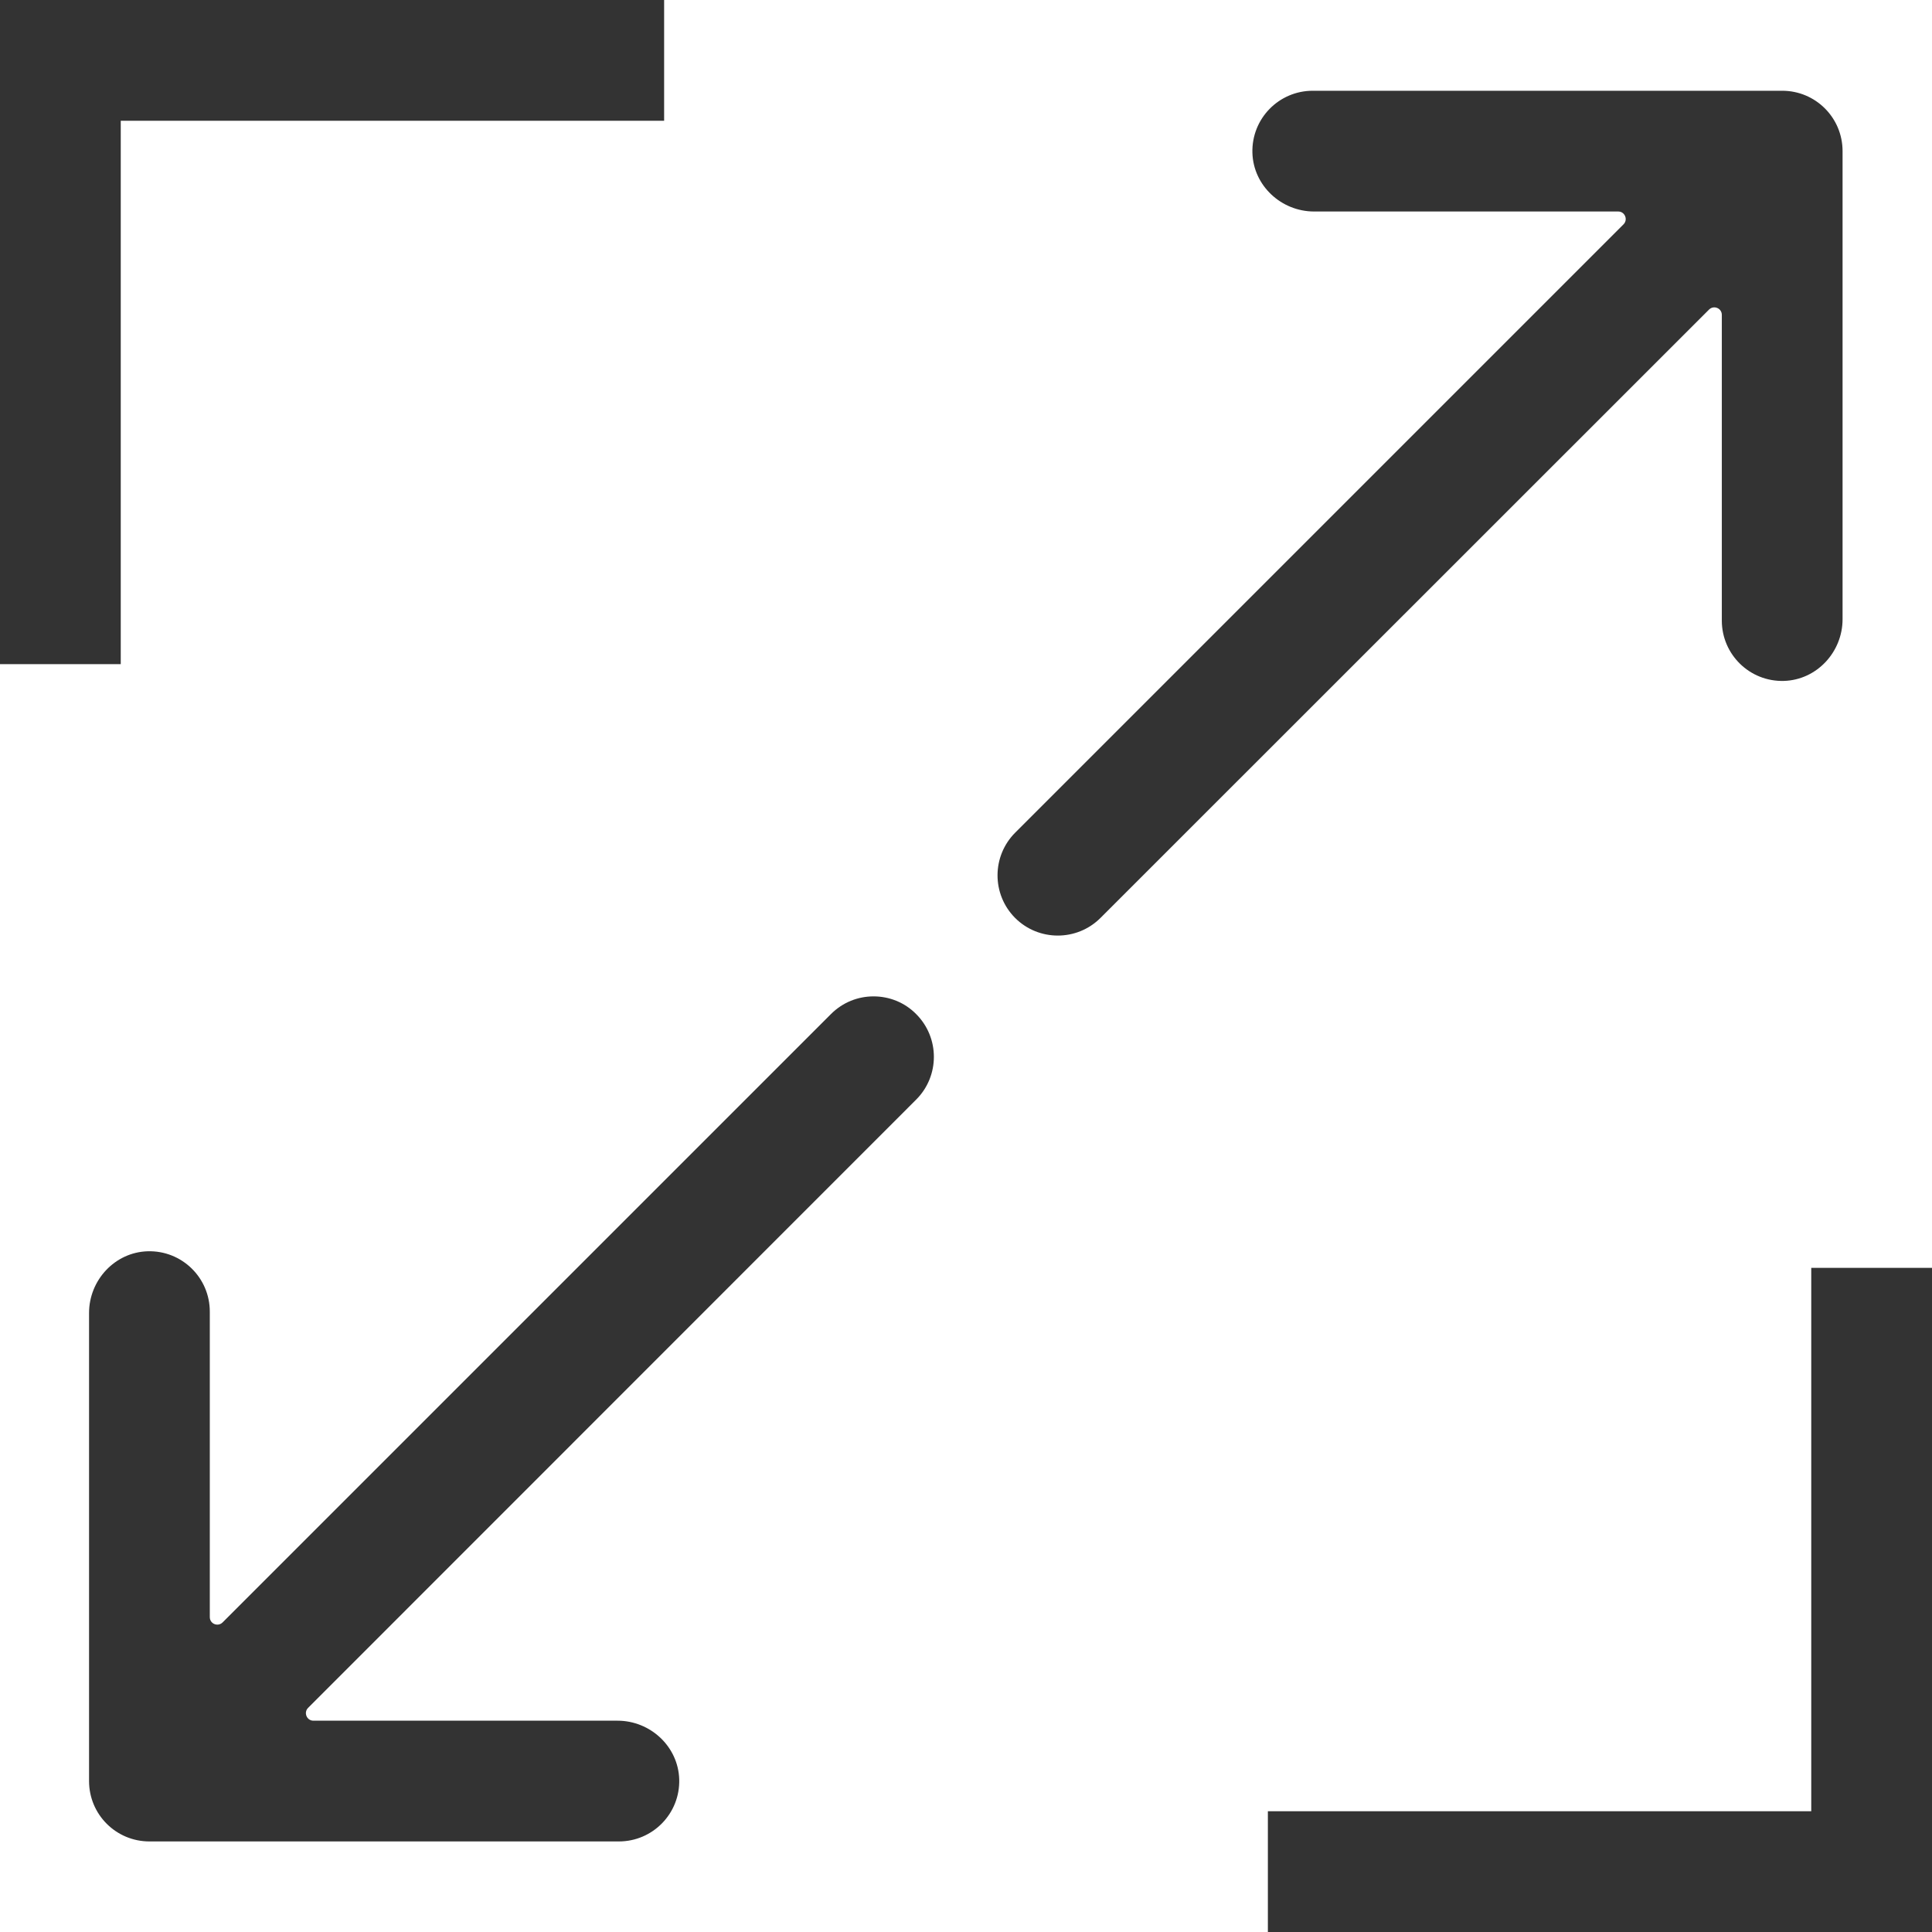 <?xml version="1.0" standalone="no"?><!DOCTYPE svg PUBLIC "-//W3C//DTD SVG 1.1//EN" "http://www.w3.org/Graphics/SVG/1.1/DTD/svg11.dtd"><svg class="icon" width="200px" height="200.00px" viewBox="0 0 1024 1024" version="1.1" xmlns="http://www.w3.org/2000/svg"><path fill="#333333" d="M538.1 441.3l322.4-322.4c2.5-2.5 0.7-6.8-2.8-6.8H696.5c-17.4 0-32.2-13.7-32.7-31.1-0.5-18.1 14-32.9 32-32.9h248.8c17.7 0 32 14.3 32 32v248.1c0 17.4-13.7 32.2-31.1 32.7-18.1 0.5-32.9-14-32.9-32v-162c0-3.6-4.3-5.3-6.8-2.8L583.3 486.5c-12.5 12.5-32.8 12.5-45.3 0-12.4-12.5-12.4-32.7 0.1-45.2zM47.2 944V695.9c0-17.4 13.7-32.2 31.1-32.7 18.1-0.5 32.9 14 32.9 32v161.9c0 3.6 4.3 5.3 6.8 2.8l322.4-322.4c6.3-6.3 14.4-9.4 22.6-9.4s16.4 3.1 22.6 9.4c12.5 12.5 12.5 32.8 0 45.3L163.3 905.2c-2.5 2.5-0.7 6.8 2.8 6.8h161.2c17.4 0 32.2 13.7 32.7 31.1 0.5 18.1-14 32.9-32 32.9H79.2c-17.7 0-32-14.3-32-32zM64 352H0V0h352v64H64zM1024 1024H672v-64h288V672h64z" /></svg>